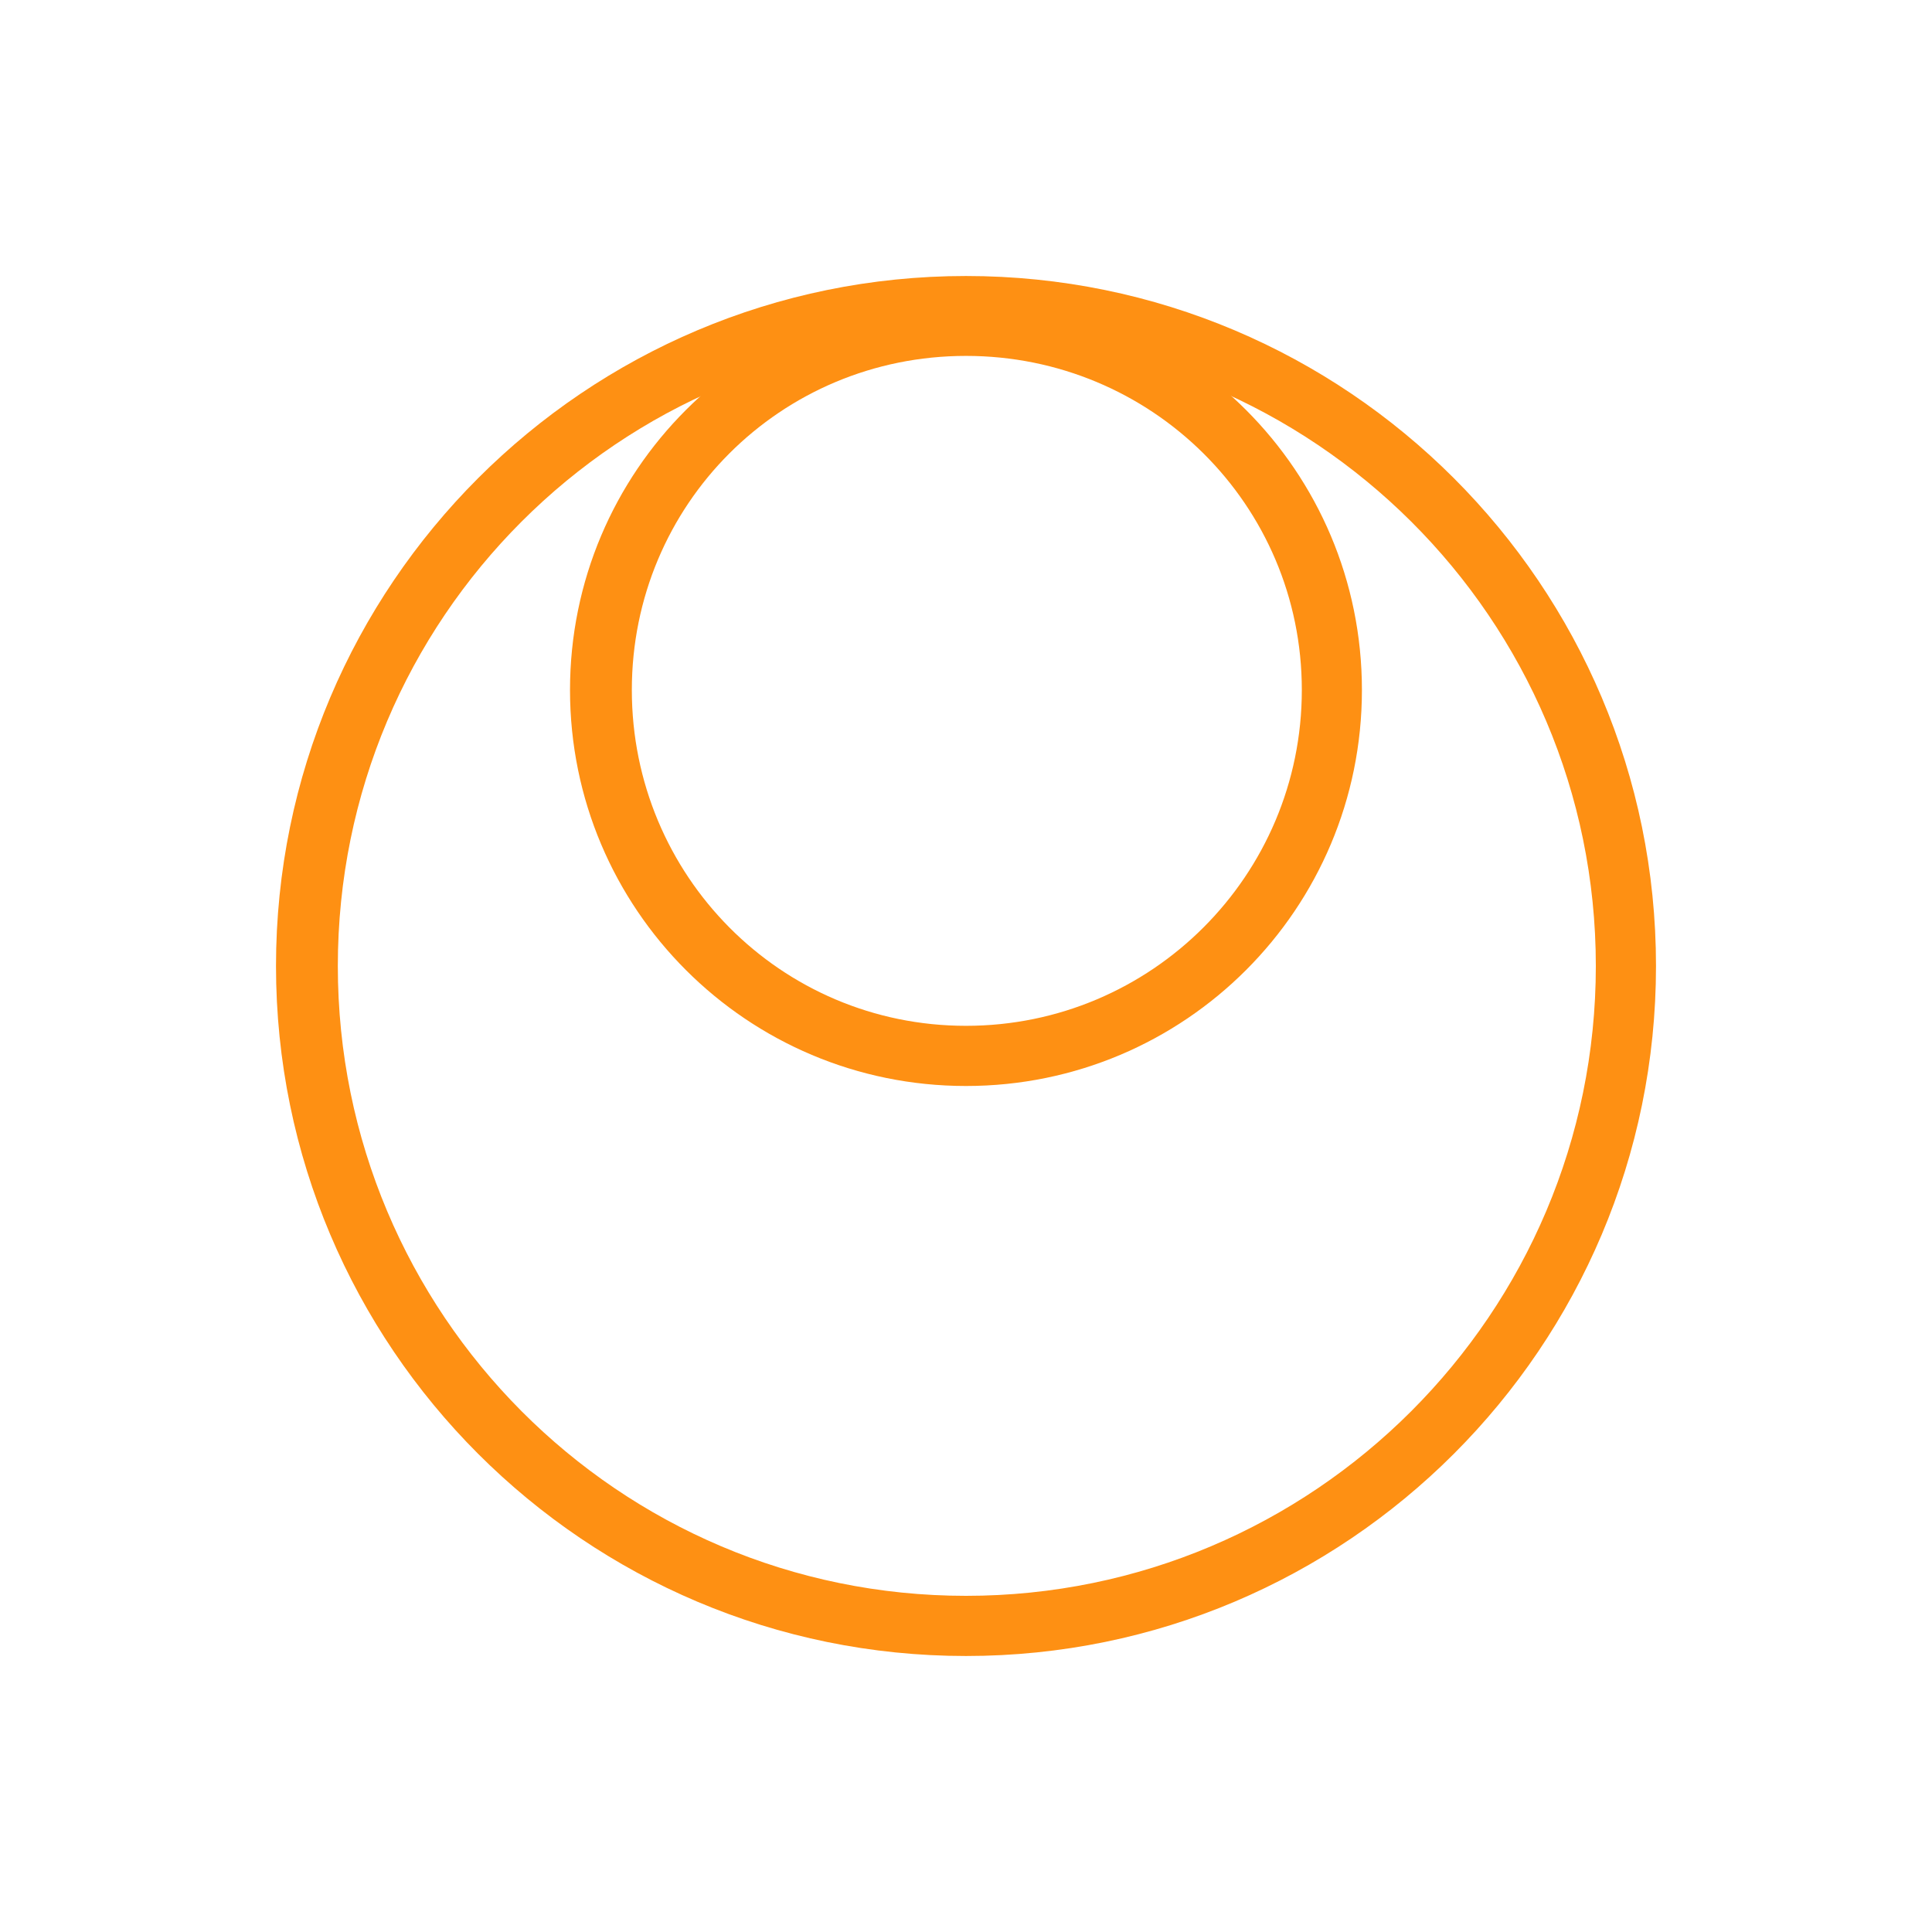 <svg width="28" height="28" viewBox="0 0 28 28" fill="none" xmlns="http://www.w3.org/2000/svg">
<path fill-rule="evenodd" clip-rule="evenodd" d="M19.738 10C19.738 13.172 17.172 15.739 14 15.739C10.828 15.739 8.261 13.172 8.261 10C8.261 6.828 10.828 4.262 14 4.262C17.172 4.262 19.738 6.828 19.738 10ZM14 5.158C16.688 5.158 18.867 7.313 18.867 10C18.867 12.688 16.688 14.867 14 14.867C11.312 14.867 9.157 12.688 9.157 10C9.157 7.313 11.312 5.158 14 5.158Z" fill="#FE9013"/>
<g filter="url(#filter0_d_153_108)">
<path fill-rule="evenodd" clip-rule="evenodd" d="M14 0C19.52 0 24 4.479 24 10C24 15.521 19.52 20 14 20C8.479 20 4 15.521 4 10C4 4.479 8.479 0 14 0ZM14 0.896C19.036 0.896 23.128 4.964 23.128 10C23.128 15.036 19.036 19.128 14 19.128C8.963 19.128 4.896 15.036 4.896 10C4.896 4.964 8.963 0.896 14 0.896Z" fill="#FE9013"/>
</g>
<defs>
<filter id="filter0_d_153_108" x="-0" y="0" width="28" height="28" filterUnits="userSpaceOnUse" color-interpolation-filters="sRGB">
<feFlood flood-opacity="0" result="BackgroundImageFix"/>
<feColorMatrix in="SourceAlpha" type="matrix" values="0 0 0 0 0 0 0 0 0 0 0 0 0 0 0 0 0 0 127 0" result="hardAlpha"/>
<feOffset dy="4"/>
<feGaussianBlur stdDeviation="2"/>
<feComposite in2="hardAlpha" operator="out"/>
<feColorMatrix type="matrix" values="0 0 0 0 0 0 0 0 0 0 0 0 0 0 0 0 0 0 0.25 0"/>
<feBlend mode="normal" in2="BackgroundImageFix" result="effect1_dropShadow_153_108"/>
<feBlend mode="normal" in="SourceGraphic" in2="effect1_dropShadow_153_108" result="shape"/>
</filter>
</defs>
</svg>
